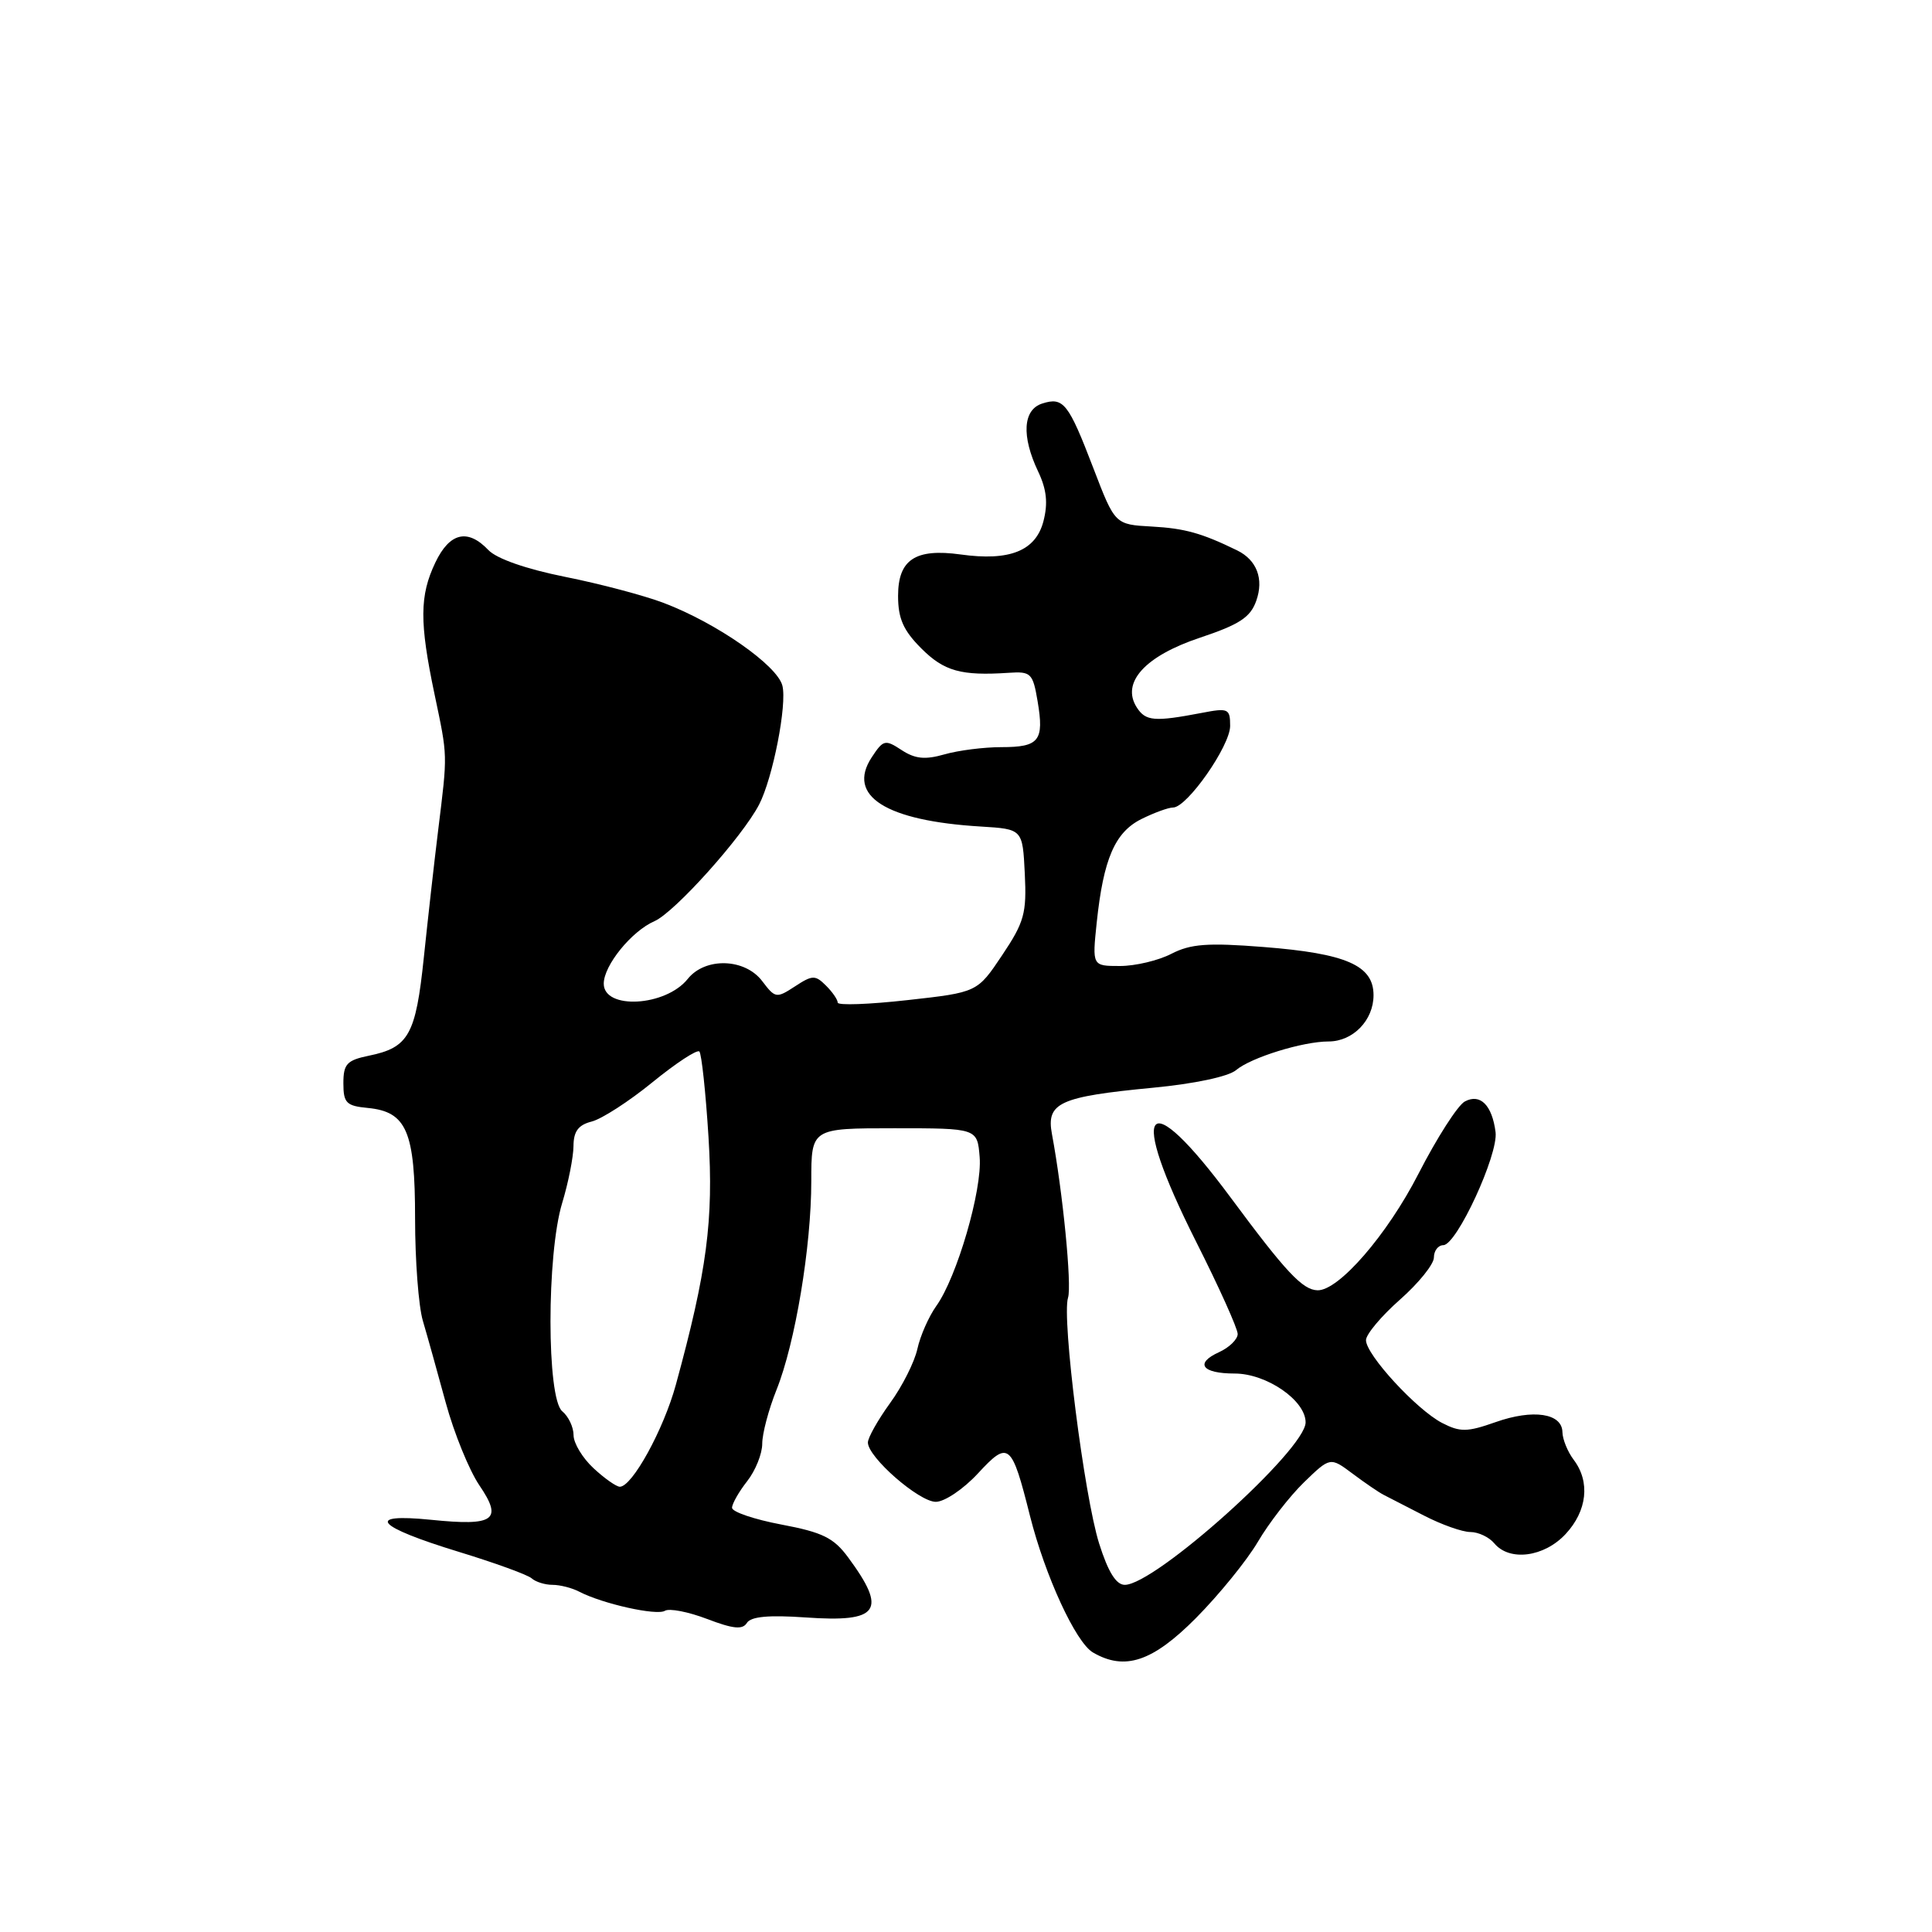 <?xml version="1.0" encoding="UTF-8" standalone="no"?>
<!DOCTYPE svg PUBLIC "-//W3C//DTD SVG 1.1//EN" "http://www.w3.org/Graphics/SVG/1.1/DTD/svg11.dtd" >
<svg xmlns="http://www.w3.org/2000/svg" xmlns:xlink="http://www.w3.org/1999/xlink" version="1.1" viewBox="0 0 256 256">
 <g >
 <path fill="currentColor"
d=" M 158.48 214.39 C 161.54 211.30 165.23 206.76 166.68 204.29 C 168.13 201.82 170.87 198.28 172.78 196.42 C 176.26 193.05 176.26 193.05 179.23 195.27 C 180.87 196.50 182.72 197.76 183.35 198.08 C 183.98 198.40 186.39 199.64 188.70 200.83 C 191.01 202.02 193.76 203.00 194.83 203.00 C 195.89 203.00 197.32 203.68 198.00 204.50 C 200.02 206.93 204.61 206.33 207.46 203.26 C 210.31 200.19 210.73 196.35 208.53 193.44 C 207.72 192.37 207.05 190.72 207.03 189.77 C 206.99 187.26 203.15 186.68 198.17 188.44 C 194.40 189.77 193.48 189.78 191.09 188.55 C 187.71 186.80 181.00 179.51 181.00 177.58 C 181.00 176.81 183.03 174.39 185.50 172.21 C 187.97 170.03 190.00 167.52 190.00 166.62 C 190.00 165.73 190.56 165.00 191.25 164.99 C 193.02 164.97 198.55 153.00 198.17 150.01 C 197.71 146.43 196.14 144.86 194.10 145.95 C 193.17 146.44 190.40 150.76 187.95 155.54 C 183.80 163.64 177.37 171.05 174.57 170.97 C 172.59 170.91 170.38 168.55 163.12 158.75 C 151.74 143.38 149.35 146.38 158.50 164.55 C 161.53 170.55 164.00 176.05 164.00 176.76 C 164.00 177.46 162.89 178.55 161.53 179.17 C 158.27 180.65 159.26 182.00 163.60 182.00 C 167.83 182.00 173.00 185.56 173.00 188.47 C 173.00 192.09 153.07 210.00 149.04 210.00 C 147.89 210.00 146.83 208.29 145.64 204.52 C 143.66 198.23 140.67 174.62 141.52 171.95 C 142.04 170.31 140.82 157.93 139.39 150.28 C 138.61 146.12 140.36 145.32 152.78 144.13 C 158.26 143.61 162.77 142.65 163.78 141.80 C 165.75 140.13 172.63 138.00 176.04 138.00 C 179.27 138.00 182.00 135.20 182.00 131.87 C 182.00 127.92 178.40 126.34 167.40 125.48 C 160.02 124.90 157.77 125.07 155.22 126.38 C 153.51 127.27 150.44 128.00 148.41 128.00 C 144.72 128.00 144.72 128.00 145.32 122.25 C 146.21 113.81 147.73 110.28 151.24 108.53 C 152.93 107.69 154.82 107.00 155.44 107.00 C 157.29 107.00 163.00 98.84 163.00 96.19 C 163.00 93.90 162.76 93.78 159.25 94.46 C 152.96 95.66 151.81 95.57 150.63 93.74 C 148.52 90.45 151.71 86.93 159.00 84.50 C 164.24 82.75 165.69 81.80 166.46 79.61 C 167.49 76.72 166.54 74.21 163.93 72.93 C 159.26 70.65 157.00 70.01 152.62 69.77 C 147.74 69.50 147.74 69.50 144.89 62.07 C 141.57 53.40 140.91 52.57 138.10 53.47 C 135.54 54.28 135.33 57.79 137.56 62.48 C 138.69 64.86 138.88 66.68 138.26 69.07 C 137.24 72.99 133.79 74.38 127.29 73.47 C 121.28 72.64 119.00 74.15 119.00 78.96 C 119.00 81.97 119.70 83.54 122.08 85.92 C 125.10 88.94 127.35 89.57 133.66 89.15 C 136.61 88.95 136.86 89.20 137.49 92.93 C 138.37 98.16 137.71 99.00 132.68 99.00 C 130.38 99.00 126.98 99.43 125.14 99.96 C 122.58 100.69 121.26 100.56 119.47 99.39 C 117.28 97.95 117.04 98.02 115.50 100.36 C 112.16 105.46 117.36 108.76 129.96 109.52 C 135.50 109.86 135.50 109.86 135.79 115.75 C 136.05 121.01 135.73 122.18 132.79 126.57 C 129.50 131.49 129.50 131.49 120.25 132.52 C 115.16 133.09 111.00 133.24 111.00 132.85 C 111.00 132.46 110.30 131.44 109.44 130.59 C 108.03 129.18 107.64 129.19 105.34 130.70 C 102.89 132.30 102.72 132.28 101.01 130.02 C 98.72 126.97 93.45 126.81 91.13 129.71 C 88.21 133.37 80.00 133.83 80.00 130.34 C 80.00 127.92 83.69 123.38 86.72 122.06 C 89.40 120.89 98.36 110.90 100.59 106.60 C 102.40 103.10 104.31 93.36 103.67 90.85 C 102.99 88.16 94.94 82.54 87.94 79.89 C 85.39 78.92 79.52 77.36 74.90 76.44 C 69.73 75.40 65.81 74.04 64.71 72.88 C 61.97 70.00 59.58 70.57 57.69 74.53 C 55.59 78.92 55.57 82.44 57.58 92.00 C 59.34 100.39 59.32 99.73 58.06 110.00 C 57.55 114.12 56.70 121.72 56.16 126.87 C 55.09 137.15 54.16 138.81 48.86 139.89 C 45.96 140.49 45.50 140.99 45.50 143.54 C 45.50 146.15 45.89 146.54 48.74 146.81 C 53.89 147.31 55.00 149.92 55.00 161.48 C 55.00 167.00 55.46 173.09 56.03 175.01 C 56.60 176.93 57.96 181.81 59.06 185.85 C 60.16 189.89 62.17 194.82 63.51 196.80 C 66.66 201.43 65.53 202.24 57.11 201.38 C 48.26 200.49 49.81 202.27 60.80 205.63 C 65.58 207.09 69.93 208.67 70.45 209.14 C 70.97 209.61 72.22 210.00 73.21 210.00 C 74.21 210.00 75.81 210.41 76.76 210.91 C 79.84 212.51 87.01 214.11 88.10 213.44 C 88.68 213.08 91.20 213.57 93.69 214.52 C 97.15 215.84 98.40 215.97 98.97 215.04 C 99.50 214.20 101.86 213.98 106.75 214.32 C 116.50 215.01 117.61 213.44 112.39 206.37 C 110.47 203.76 108.99 203.04 103.54 202.01 C 99.94 201.33 97.00 200.33 97.00 199.79 C 97.00 199.26 97.90 197.67 99.00 196.27 C 100.10 194.87 101.00 192.64 101.00 191.30 C 101.00 189.96 101.85 186.76 102.88 184.19 C 105.37 177.99 107.50 165.20 107.50 156.50 C 107.50 149.50 107.50 149.50 118.50 149.50 C 129.50 149.50 129.50 149.50 129.81 153.32 C 130.17 157.66 126.80 169.23 124.07 173.04 C 123.07 174.44 121.94 177.00 121.56 178.73 C 121.18 180.47 119.55 183.71 117.93 185.93 C 116.32 188.16 115.00 190.50 115.00 191.14 C 115.00 193.09 121.77 199.00 124.00 199.00 C 125.16 199.00 127.66 197.31 129.57 195.25 C 133.65 190.83 134.04 191.15 136.48 200.87 C 138.48 208.80 142.54 217.63 144.82 218.96 C 149.04 221.42 152.72 220.19 158.48 214.39 Z  M 78.65 194.55 C 77.19 193.20 76.00 191.23 76.00 190.17 C 76.00 189.11 75.33 187.68 74.50 187.00 C 72.43 185.28 72.42 166.23 74.49 159.41 C 75.31 156.71 75.98 153.31 75.99 151.86 C 76.00 149.91 76.63 149.06 78.40 148.61 C 79.72 148.28 83.35 145.94 86.46 143.40 C 89.58 140.86 92.37 139.03 92.67 139.33 C 92.96 139.63 93.51 144.73 93.88 150.66 C 94.56 161.70 93.68 168.41 89.55 183.50 C 87.93 189.42 83.77 197.00 82.13 197.00 C 81.67 197.00 80.10 195.90 78.65 194.55 Z "/>
</g>
</svg>